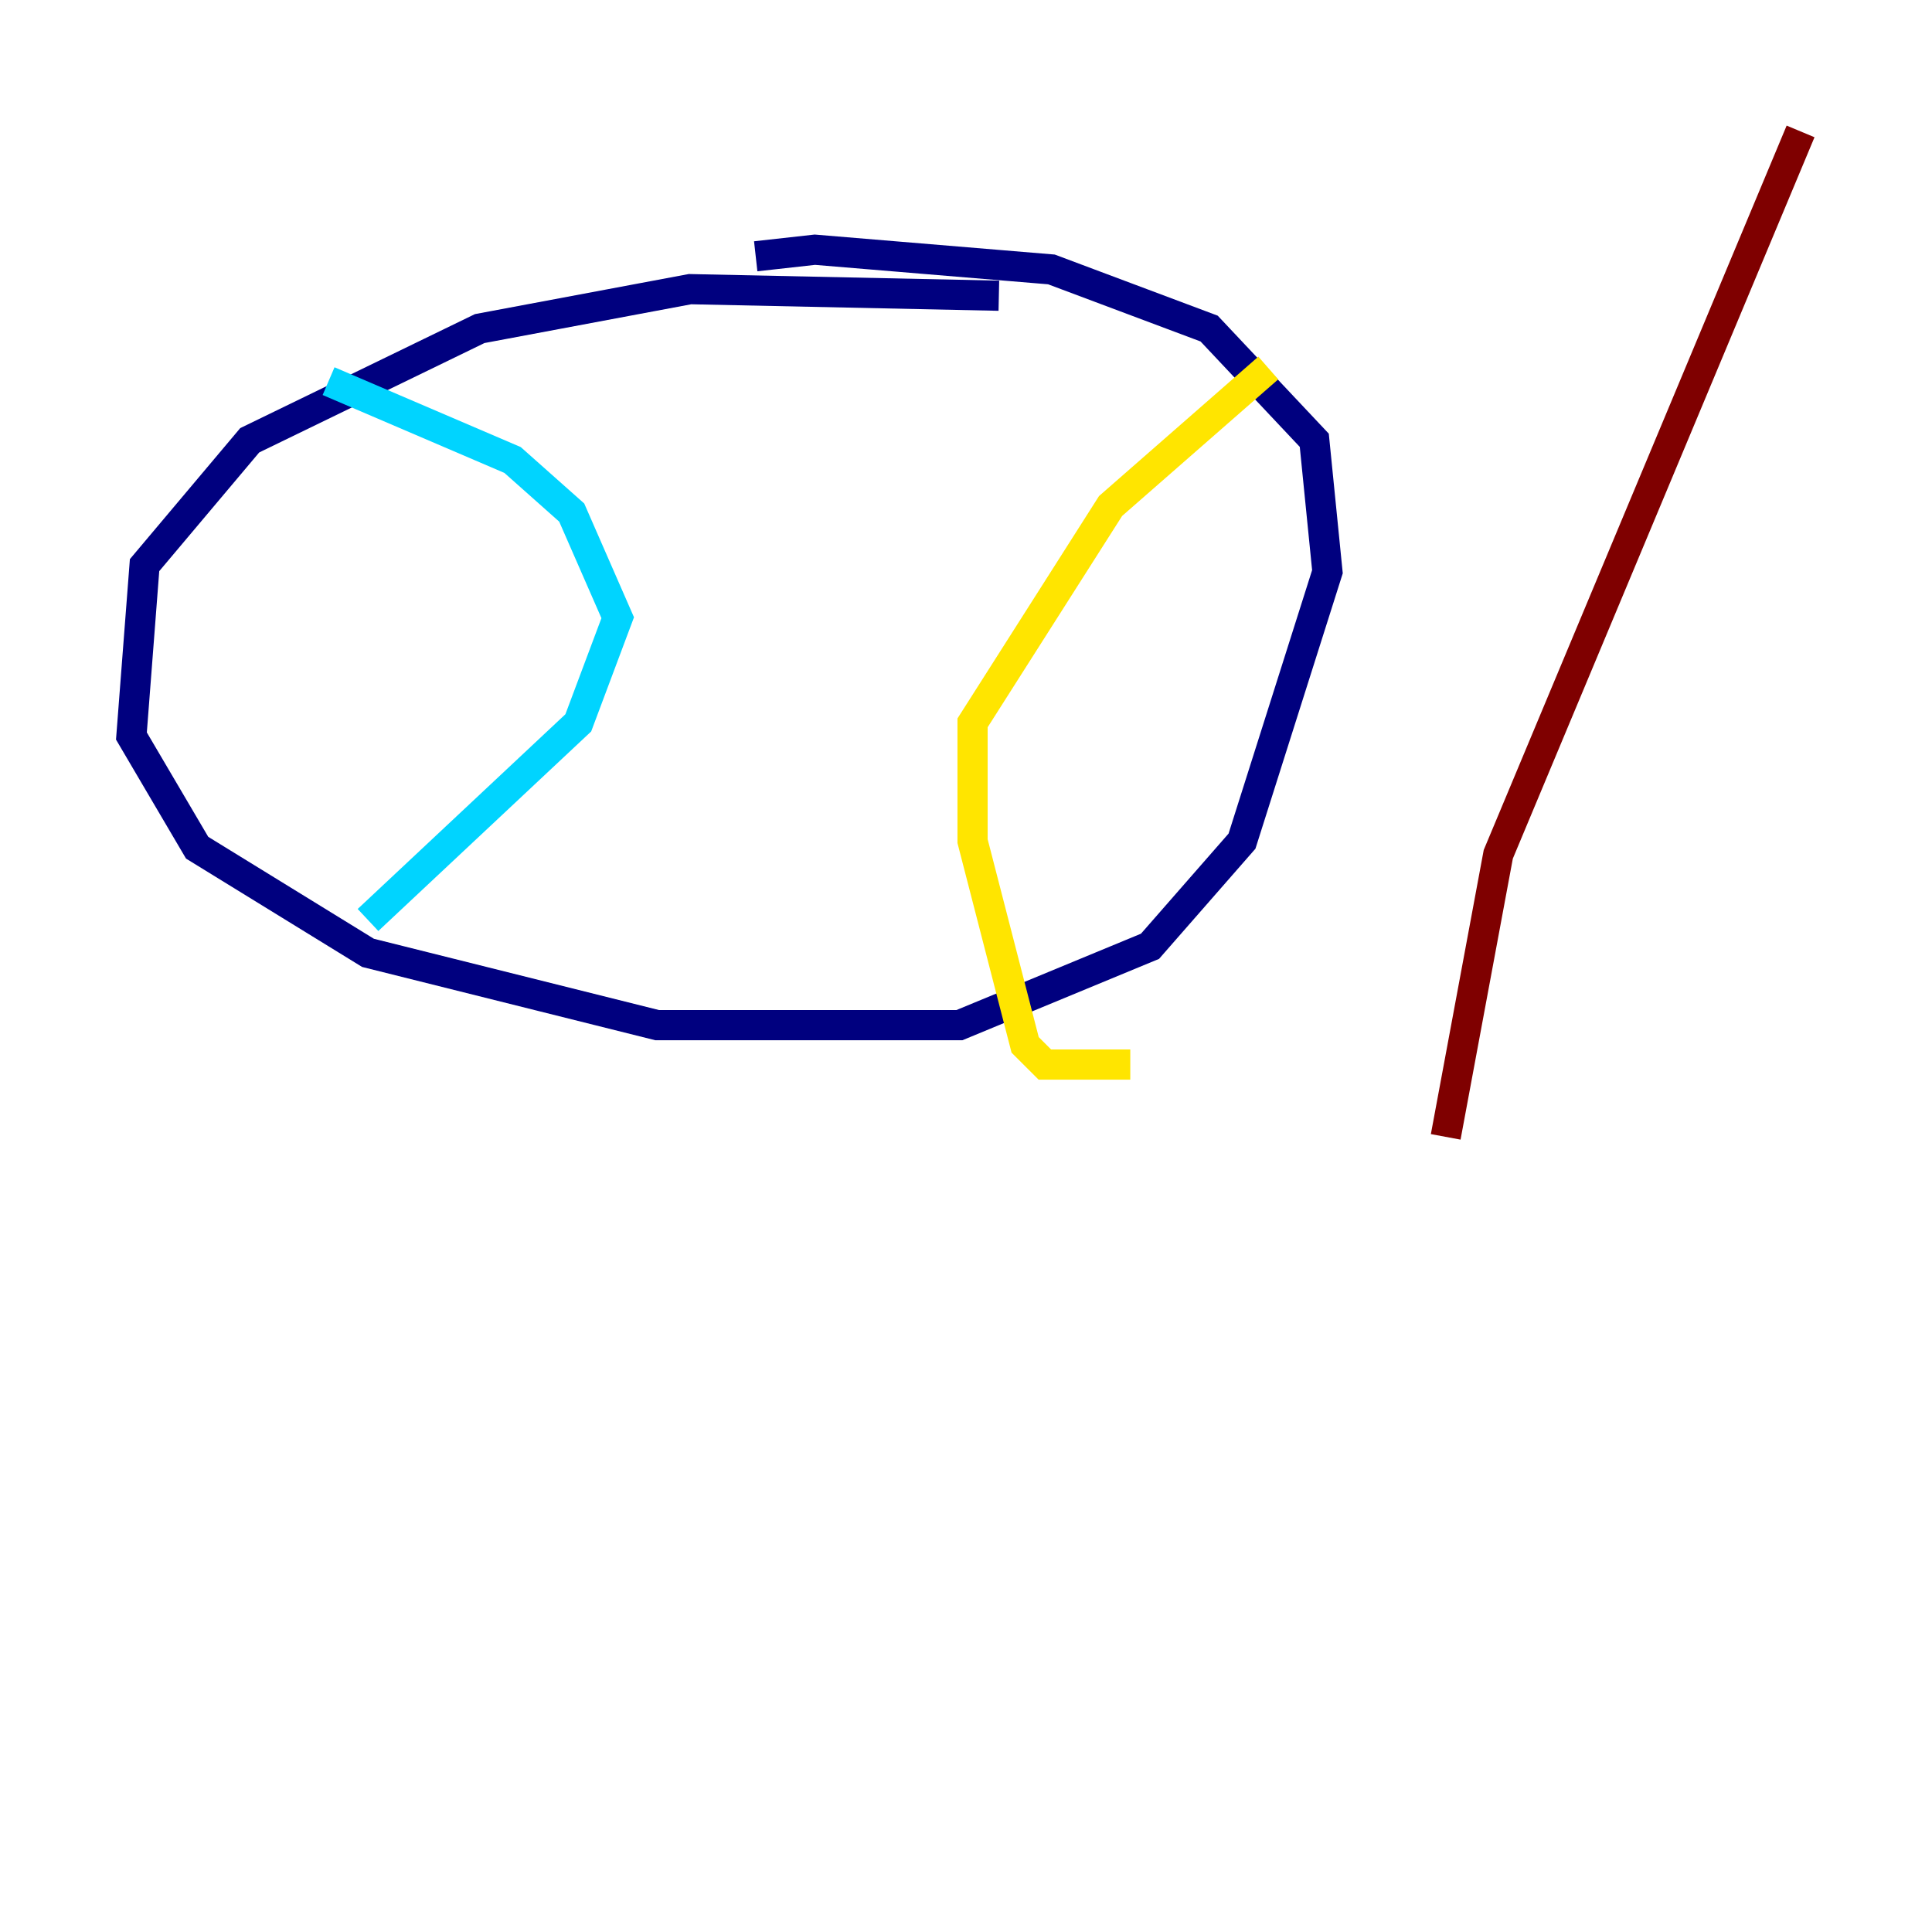 <?xml version="1.0" encoding="utf-8" ?>
<svg baseProfile="tiny" height="128" version="1.2" viewBox="0,0,128,128" width="128" xmlns="http://www.w3.org/2000/svg" xmlns:ev="http://www.w3.org/2001/xml-events" xmlns:xlink="http://www.w3.org/1999/xlink"><defs /><polyline fill="none" points="66.177,19.592 45.714,19.157 31.782,21.769 16.544,29.17 9.578,37.442 8.707,48.762 13.061,56.163 24.381,63.129 43.537,67.918 63.565,67.918 76.191,62.694 82.286,55.728 87.946,37.878 87.075,29.17 80.109,21.769 69.66,17.85 53.986,16.544 50.068,16.98" stroke="#00007f" stroke-width="2" /><polyline fill="none" points="21.769,25.252 33.959,30.476 37.878,33.959 40.925,40.925 38.313,47.891 24.381,60.952" stroke="#00d4ff" stroke-width="2" /><polyline fill="none" points="84.027,24.381 73.578,33.524 64.435,47.891 64.435,55.728 67.918,69.225 69.225,70.531 74.884,70.531" stroke="#ffe500" stroke-width="2" /><polyline fill="none" points="119.293,8.707 99.265,56.599 95.782,75.32" stroke="#7f0000" stroke-width="2" /></svg>